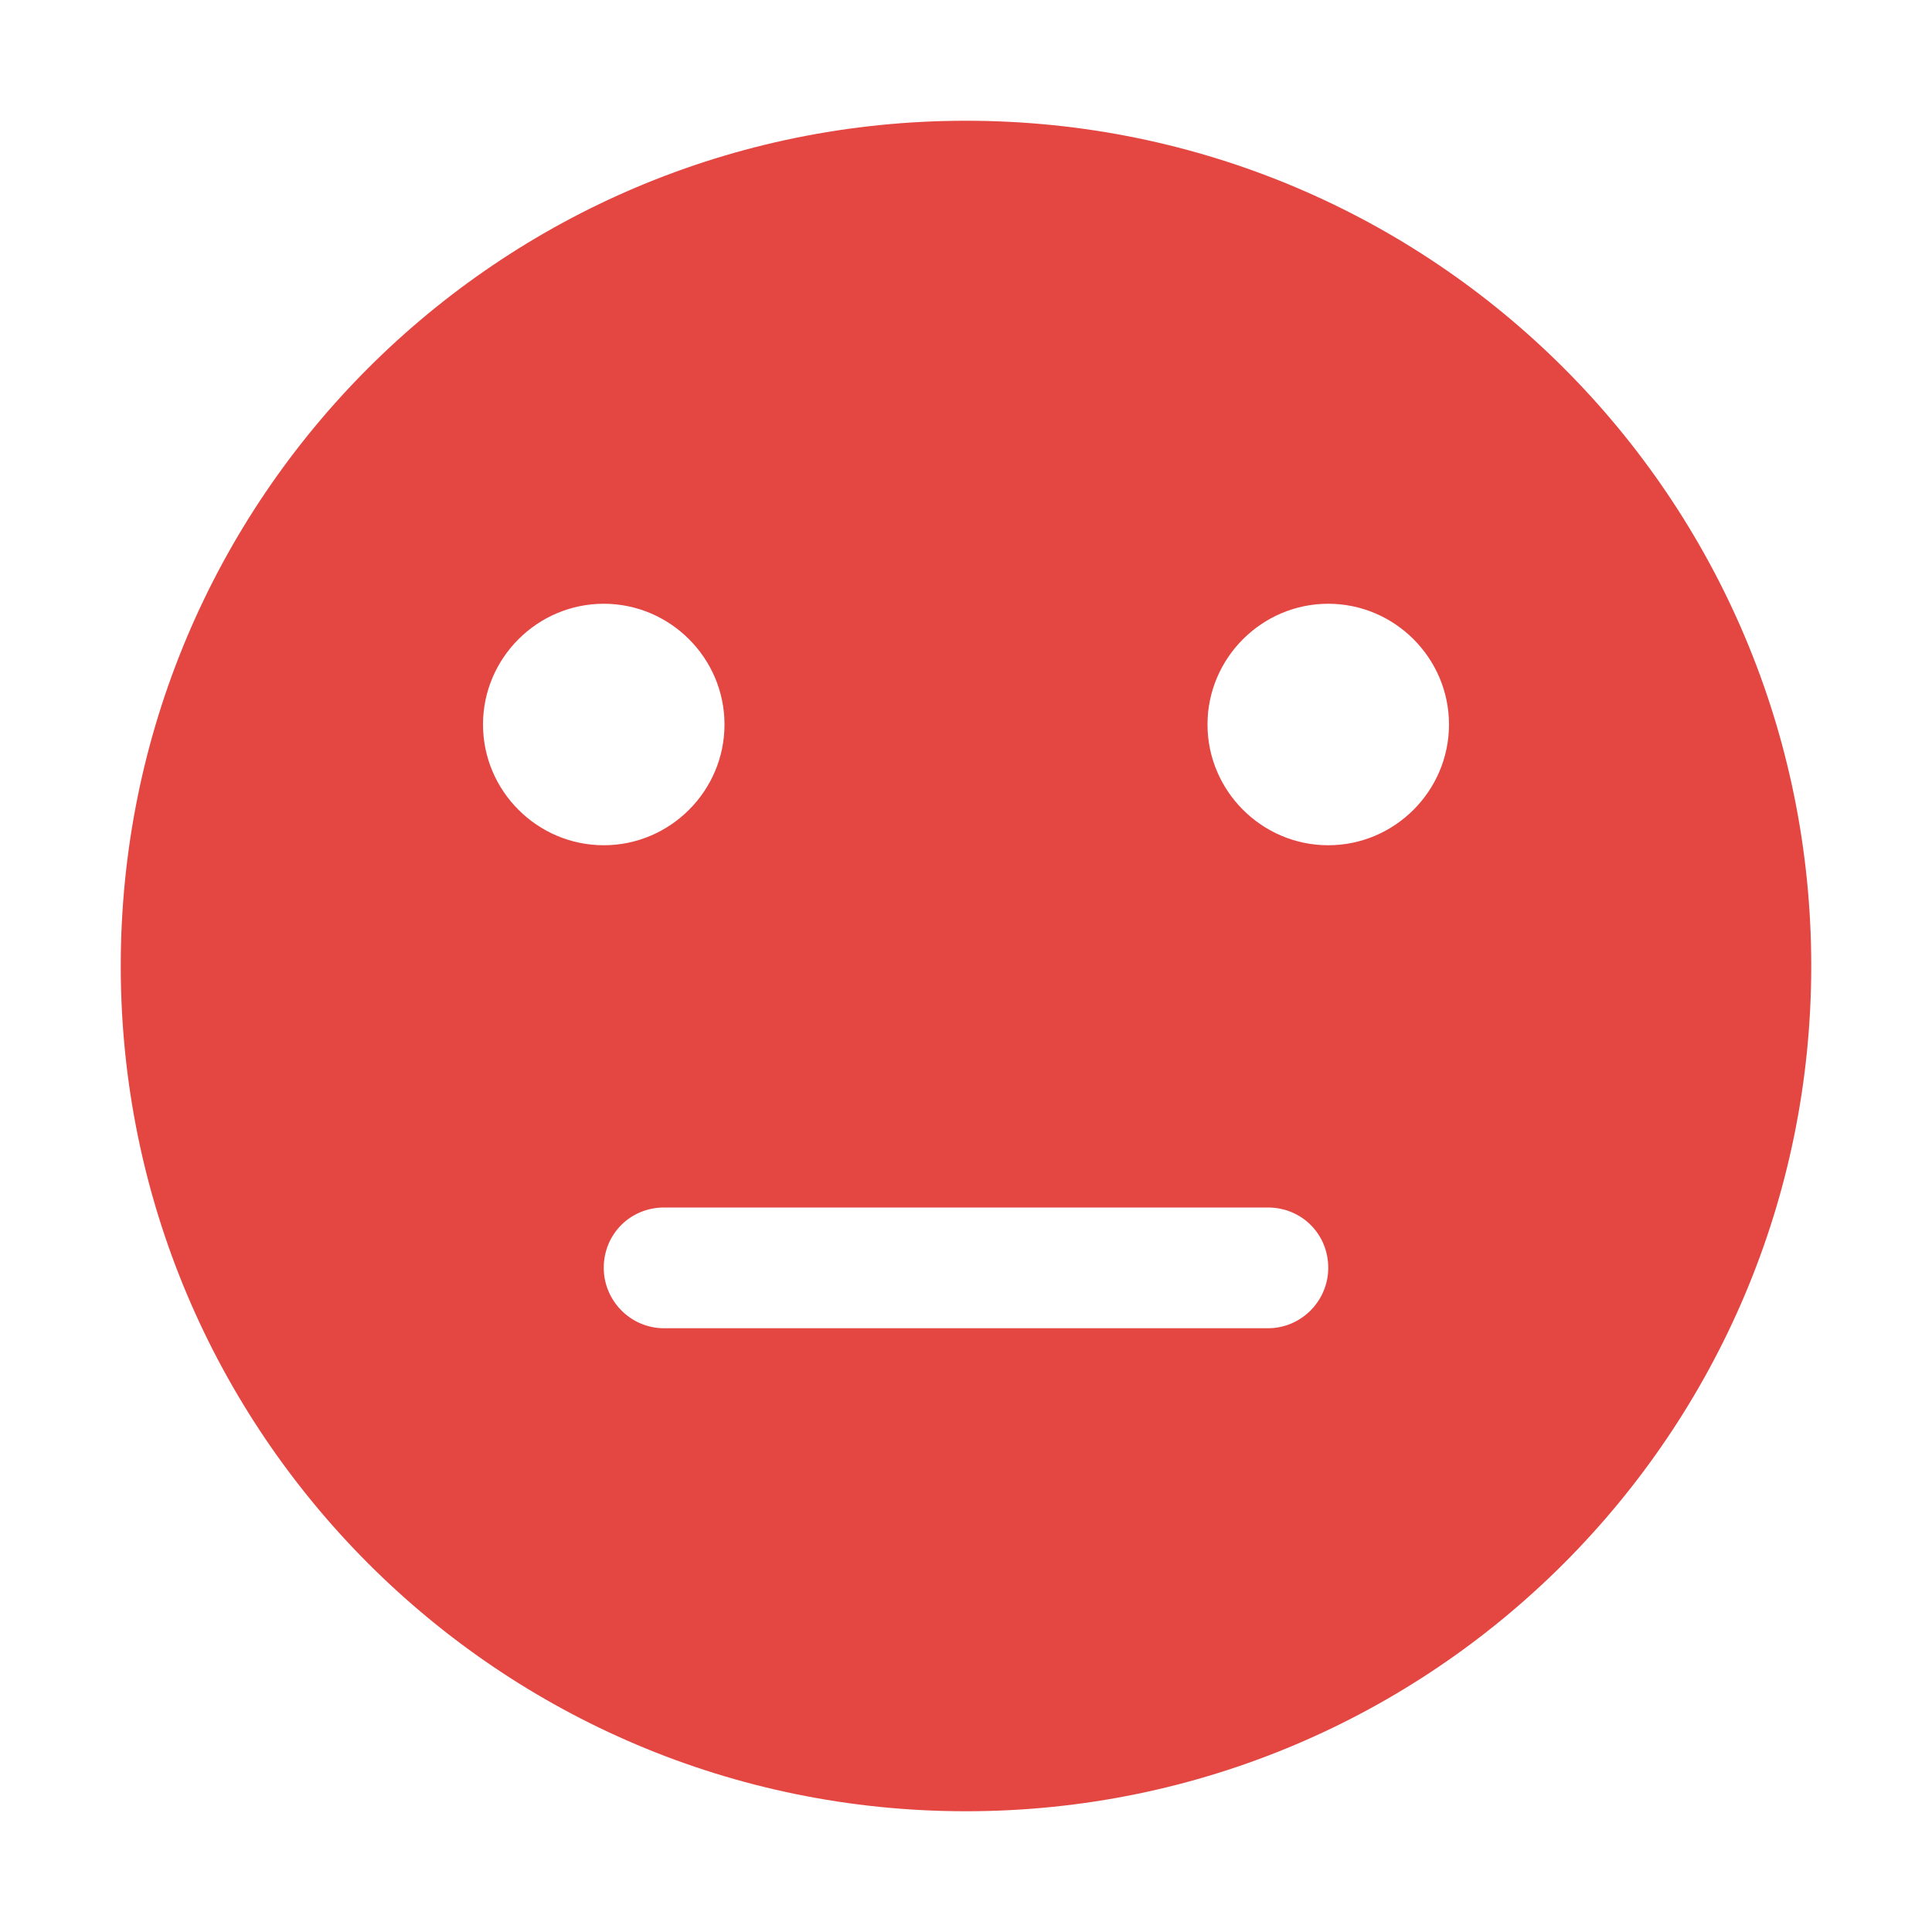 <svg xmlns="http://www.w3.org/2000/svg" width="16" height="16" version="1.1">
 <path style="fill:#e44742" d="M 8,1 C 4.13,1 1,4.13 1,8 1,11.86 4.13,15 8,15 11.87,15 15,11.86 15,8 15,4.13 11.87,1 8,1 Z M 5,5 C 5.55,5 6,5.45 6,6 6,6.55 5.55,7 5,7 4.45,7 4,6.55 4,6 4,5.45 4.45,5 5,5 Z M 11,5 C 11.55,5 12,5.45 12,6 12,6.55 11.55,7 11,7 10.45,7 10,6.55 10,6 10,5.45 10.45,5 11,5 Z M 5.5,10 H 10.5 C 10.78,10 11,10.22 11,10.5 11,10.77 10.78,11 10.5,11 H 5.5 C 5.22,11 5,10.77 5,10.5 5,10.22 5.22,10 5.5,10 Z"/>
</svg>

